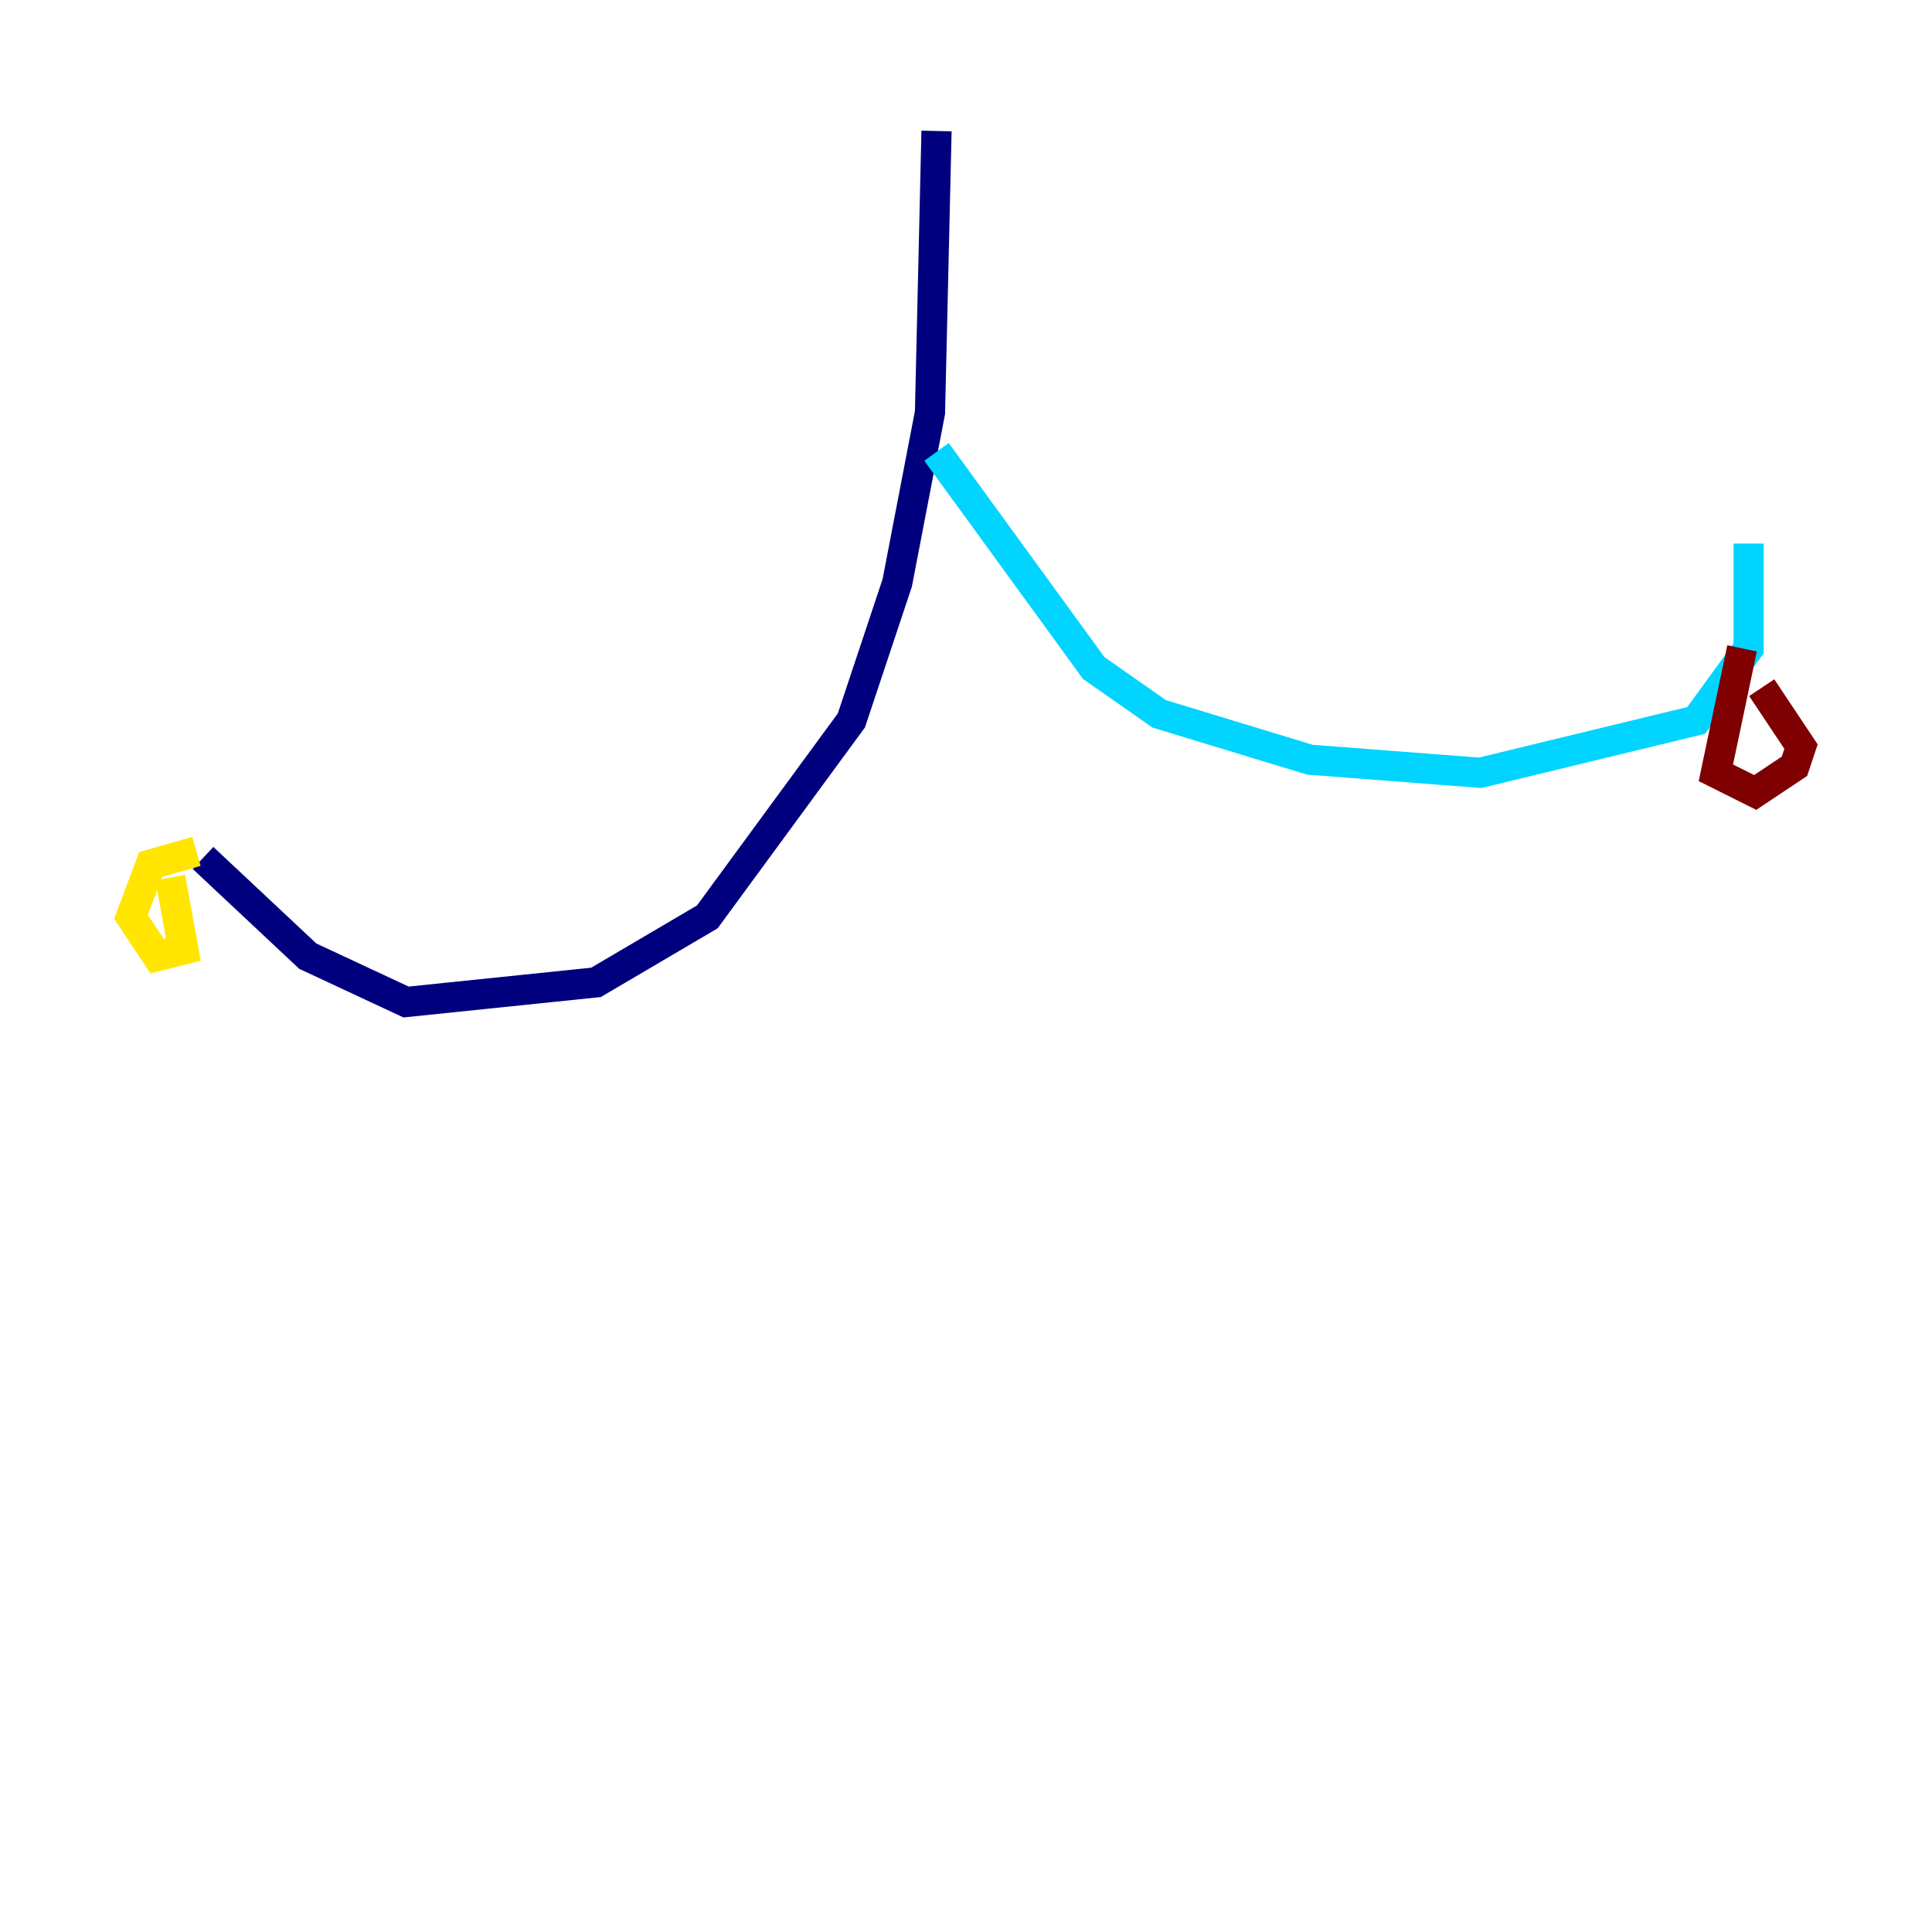 <?xml version="1.0" encoding="utf-8" ?>
<svg baseProfile="tiny" height="128" version="1.2" viewBox="0,0,128,128" width="128" xmlns="http://www.w3.org/2000/svg" xmlns:ev="http://www.w3.org/2001/xml-events" xmlns:xlink="http://www.w3.org/1999/xlink"><defs /><polyline fill="none" points="62.047,8.678 61.614,27.336 59.444,38.617 56.407,47.729 46.861,60.746 39.485,65.085 26.902,66.386 20.393,63.349 13.451,56.841" stroke="#00007f" stroke-width="2" /><polyline fill="none" points="62.047,29.939 72.461,44.258 76.8,47.295 86.78,50.332 98.061,51.2 112.38,47.729 115.851,42.956 115.851,36.014" stroke="#00d4ff" stroke-width="2" /><polyline fill="none" points="13.017,56.407 9.98,57.275 8.678,60.746 10.414,63.349 12.149,62.915 11.281,58.142" stroke="#ffe500" stroke-width="2" /><polyline fill="none" points="115.417,42.956 113.681,51.2 116.285,52.502 118.888,50.766 119.322,49.464 116.719,45.559" stroke="#7f0000" stroke-width="2" /></svg>